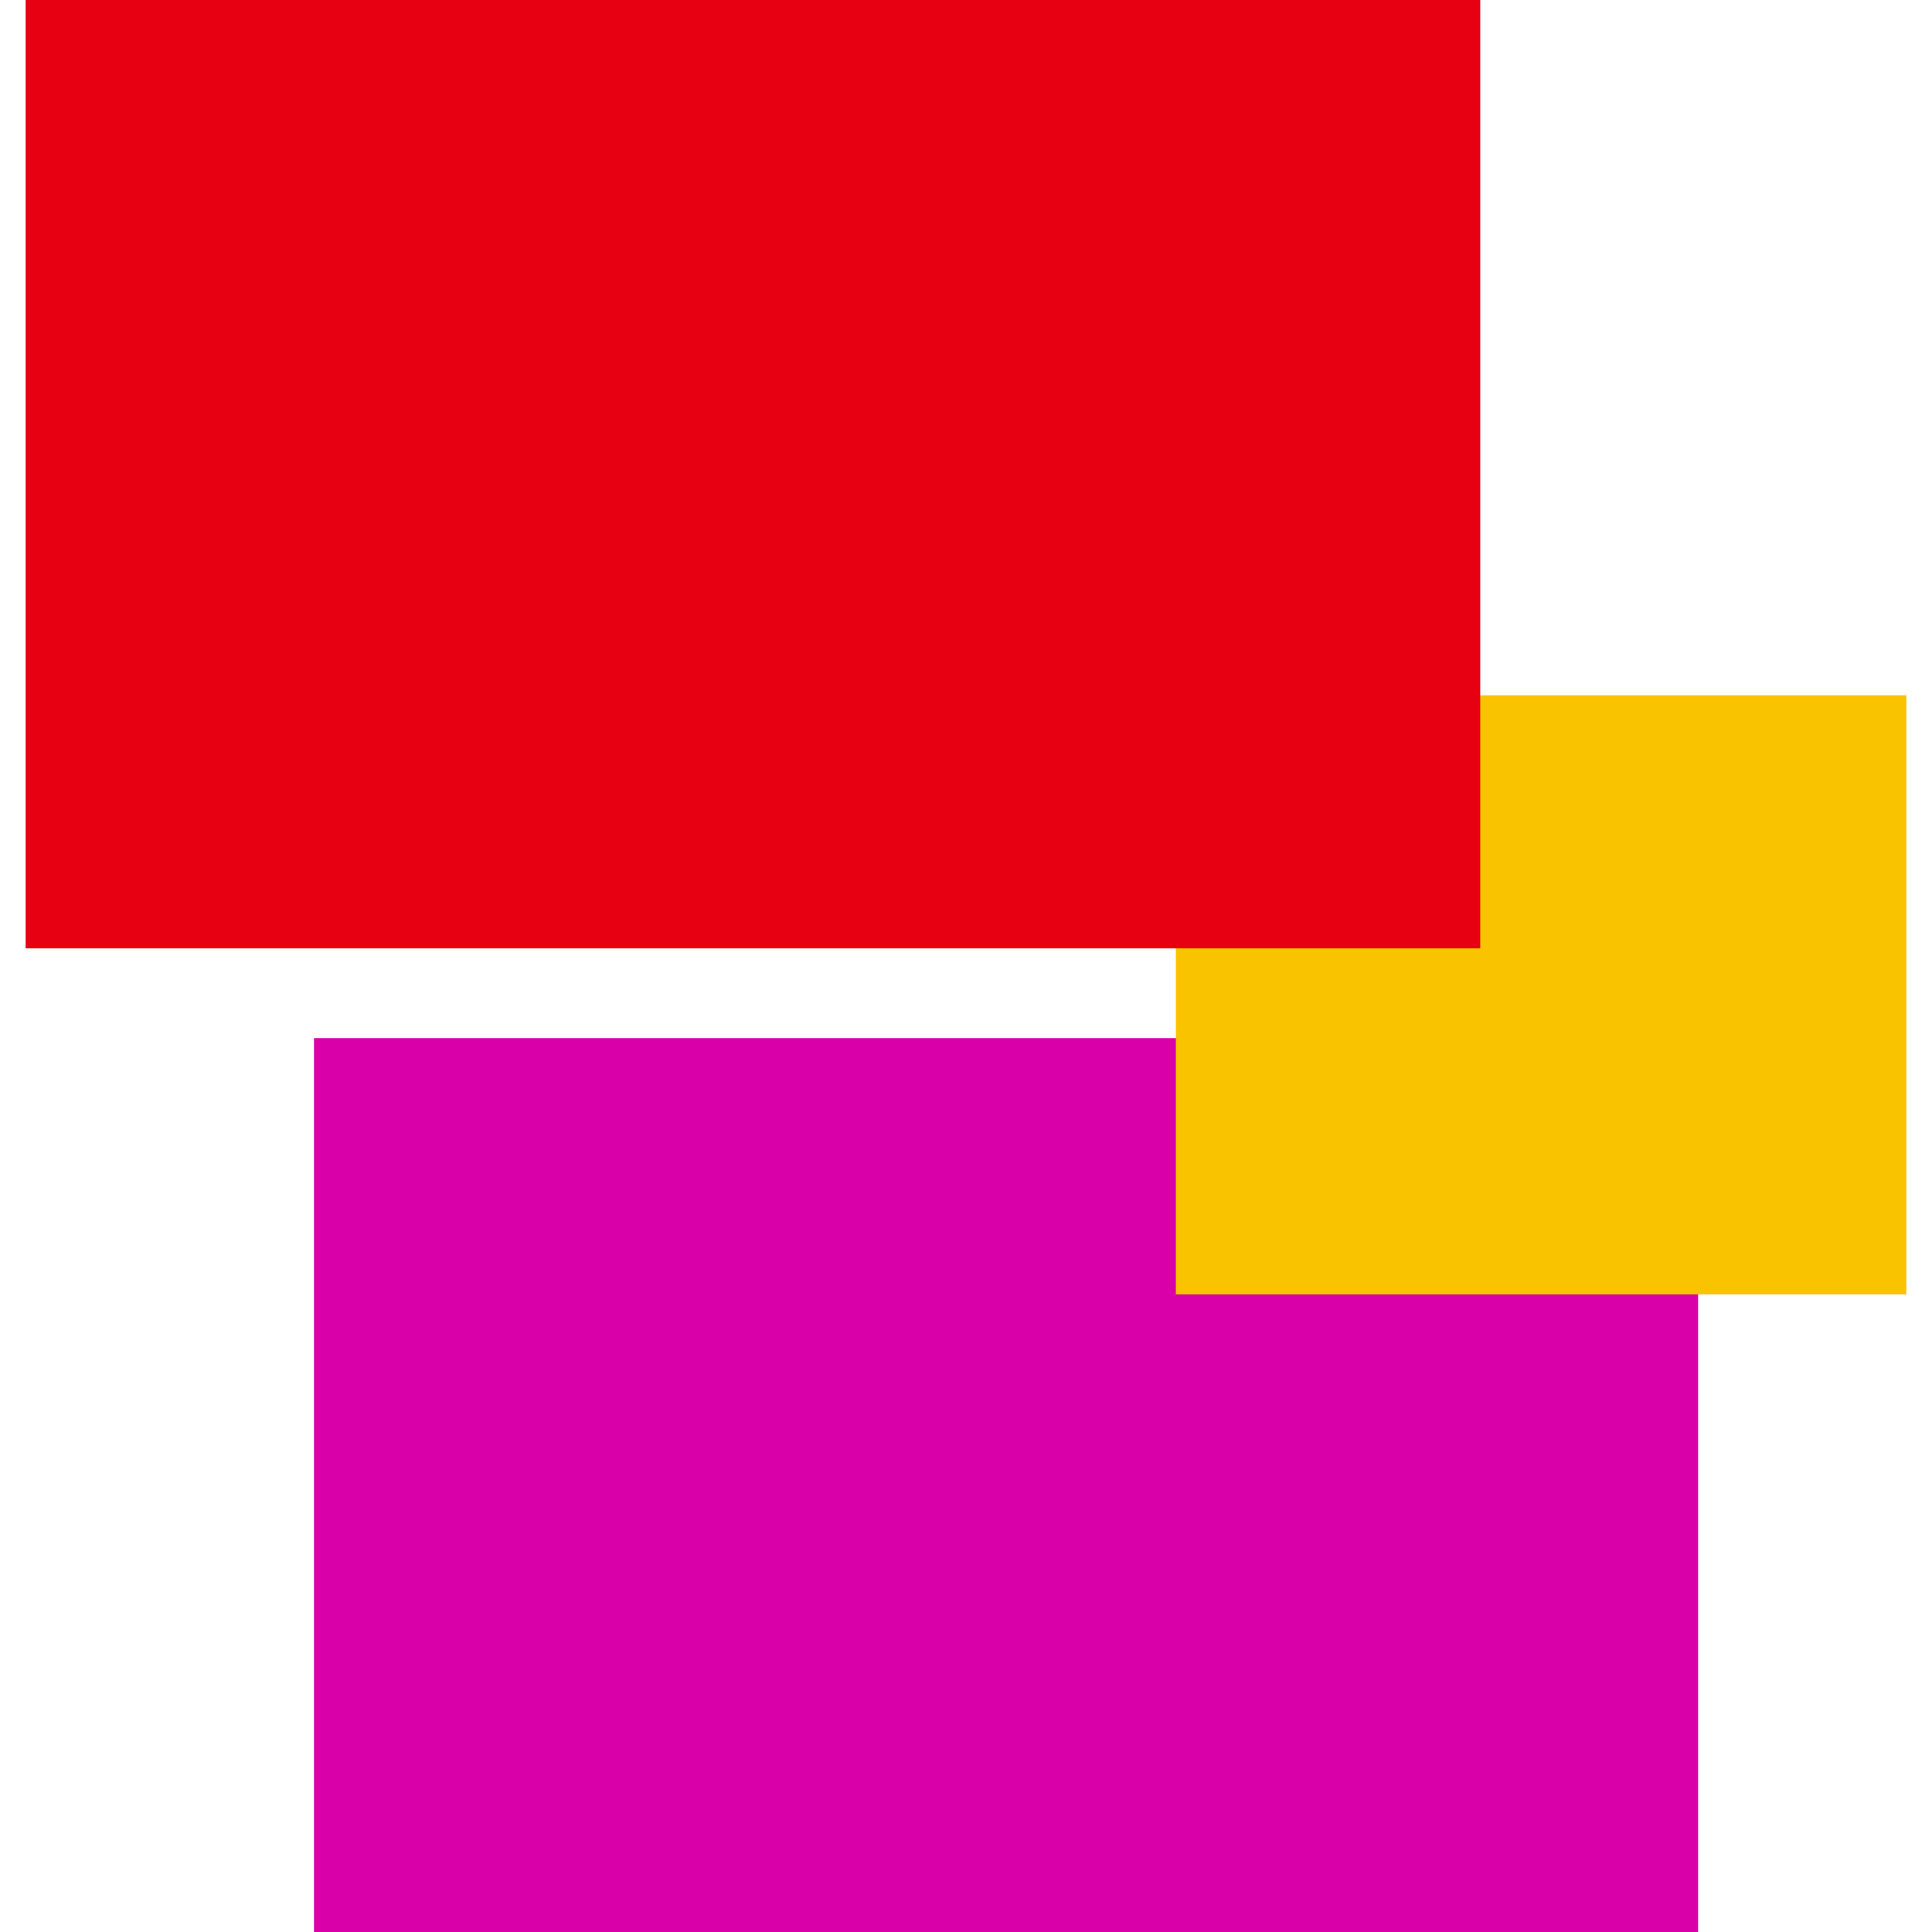 <svg width="603" height="603" viewBox="0 0 603 603" fill="none" xmlns="http://www.w3.org/2000/svg">
<rect x="98" y="324" width="432" height="279" fill="#D900A9"/>
<rect x="367" y="217" width="228" height="187" fill="#FAC300"/>
<rect x="8" width="454" height="296" fill="#E60012"/>
</svg>
